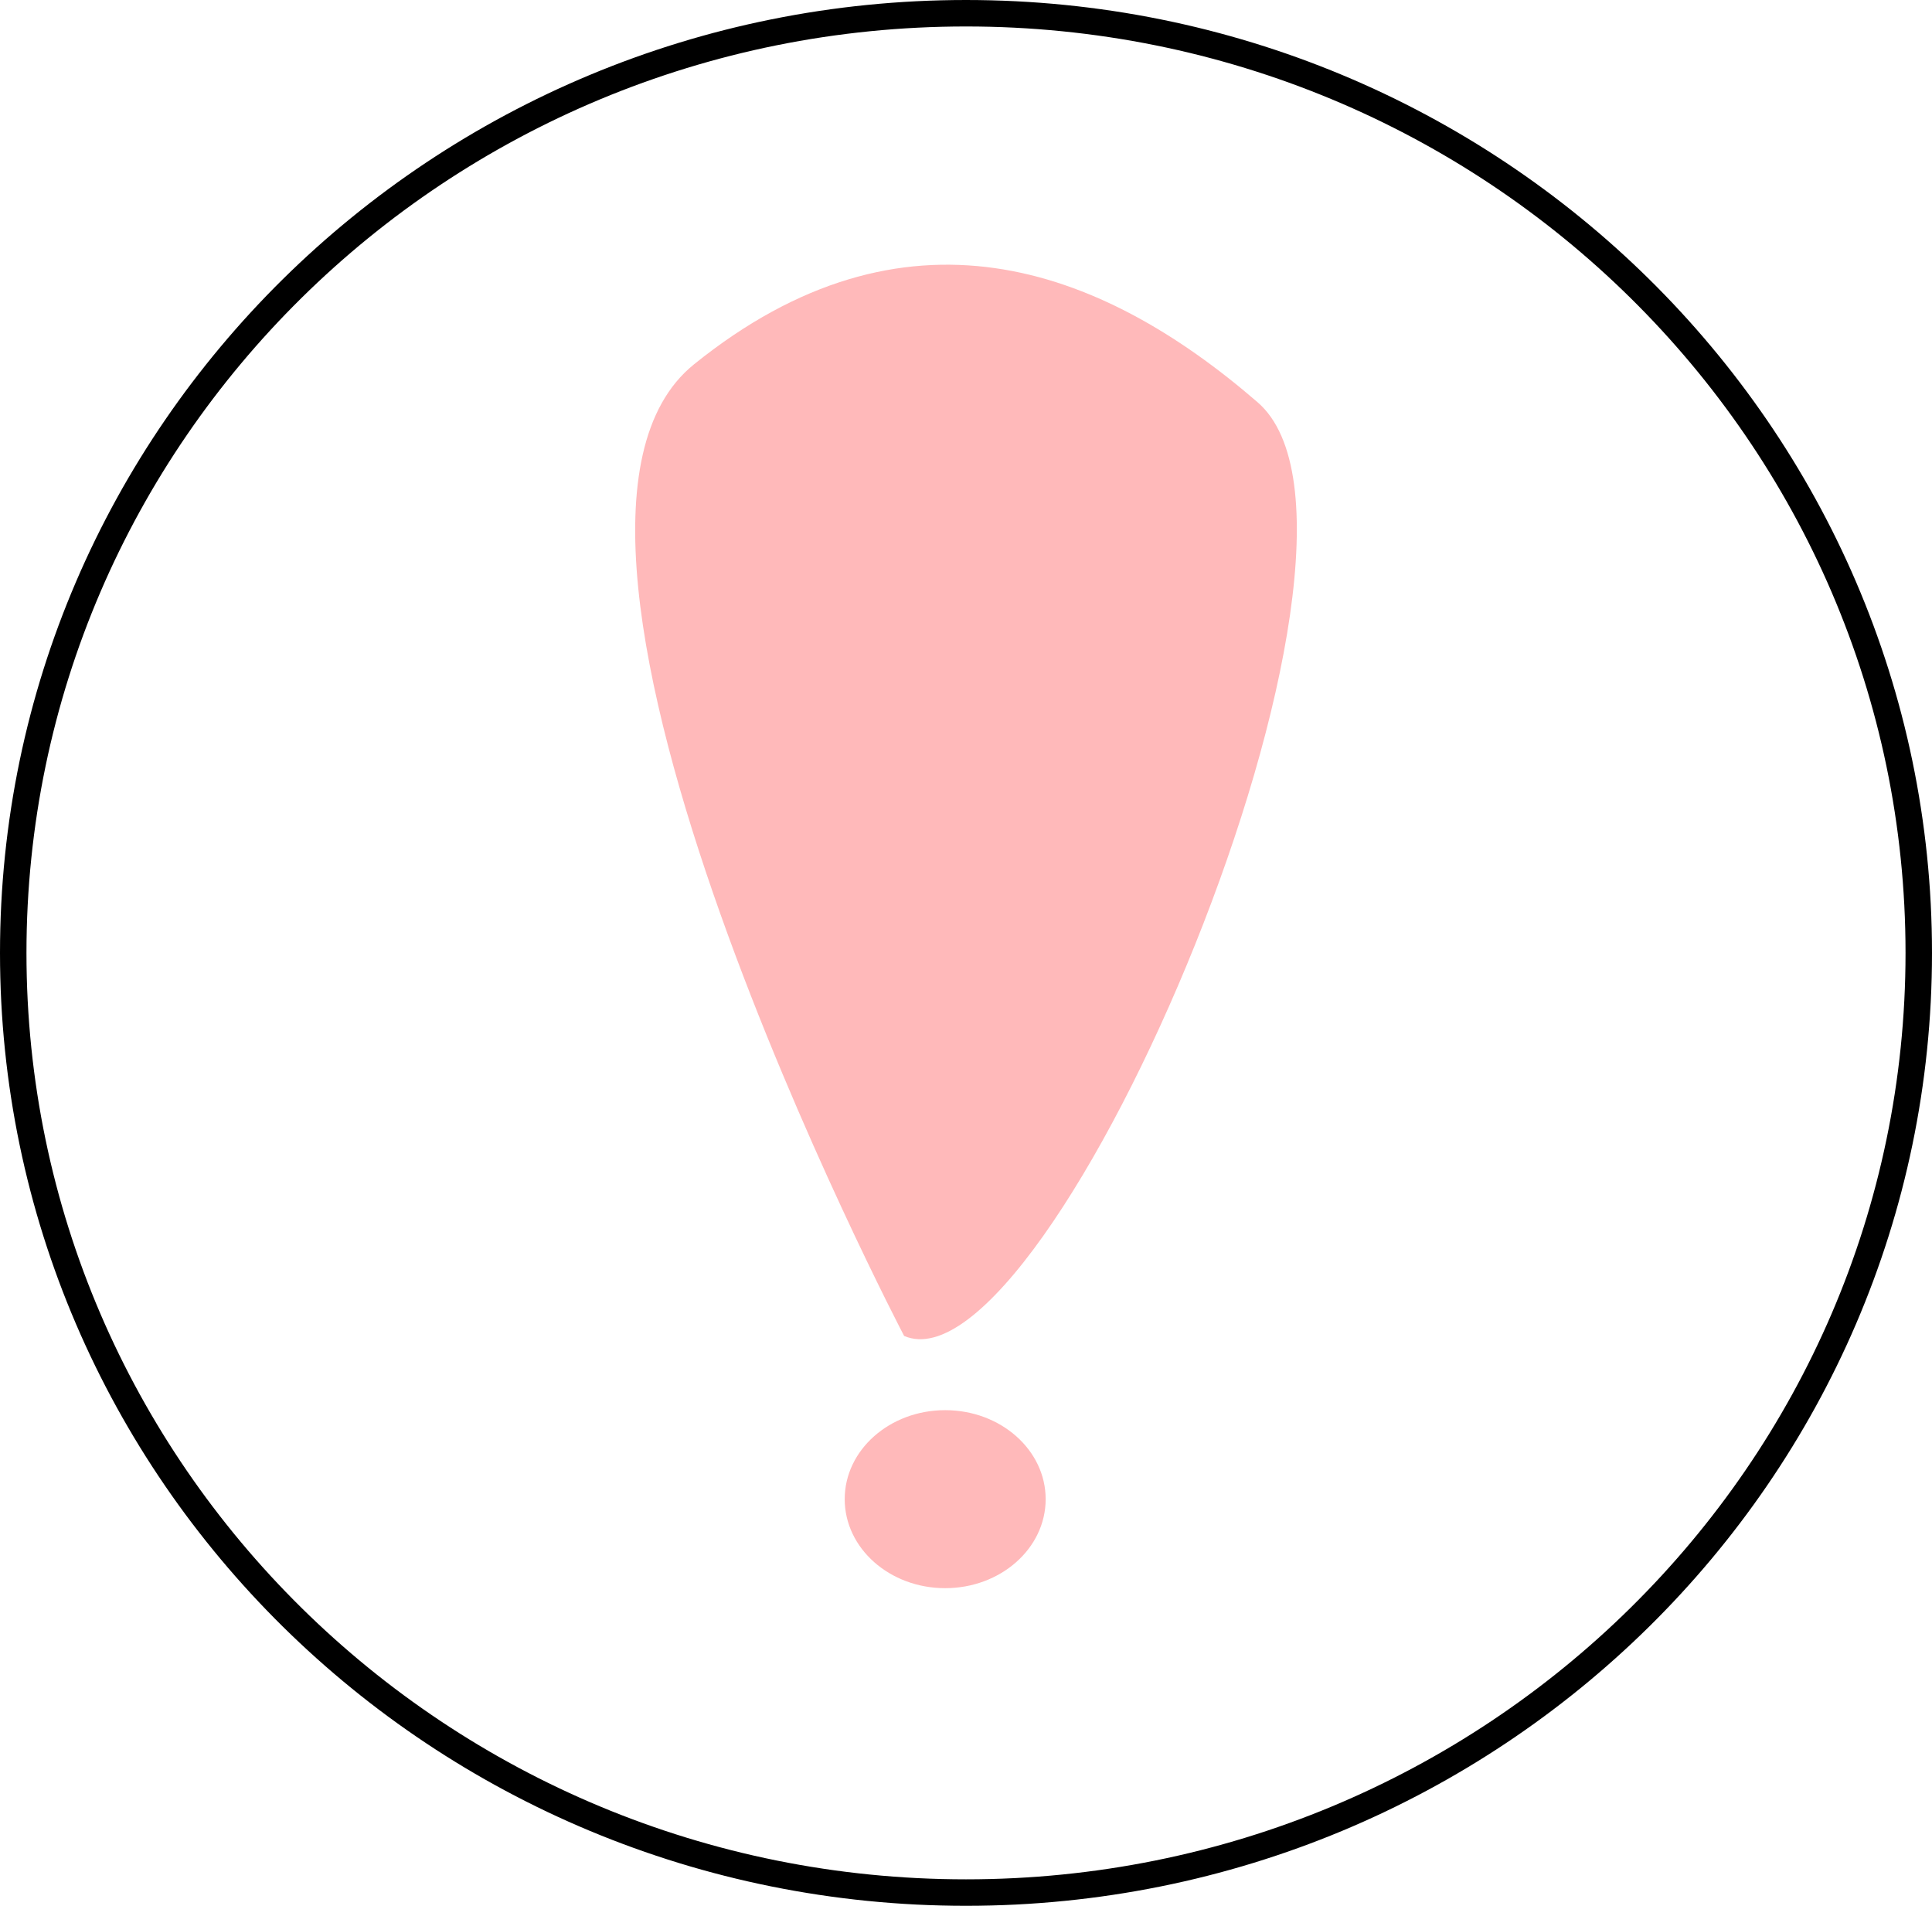 <svg width="73" height="72" viewBox="0 0 73 72" fill="none" xmlns="http://www.w3.org/2000/svg">
<path fill-rule="evenodd" clip-rule="evenodd" d="M47.518 15.197C41.506 9.997 34.162 7.362 26.223 13.764C18.284 20.165 34.162 50.471 34.162 50.471C39.673 52.843 53.53 20.396 47.518 15.197ZM35.713 60C37.81 60 39.51 58.495 39.51 56.637C39.51 54.78 37.81 53.275 35.713 53.275C33.617 53.275 31.917 54.78 31.917 56.637C31.917 58.495 33.617 60 35.713 60Z" fill="#FFB9BA"/>
<path d="M36.5 0.5C56.389 0.5 72.5 16.4 72.5 36C72.5 55.6 56.389 71.5 36.5 71.5C16.611 71.5 0.5 55.6 0.5 36C0.5 16.4 16.611 0.5 36.5 0.5Z" stroke="black"/>
</svg>
